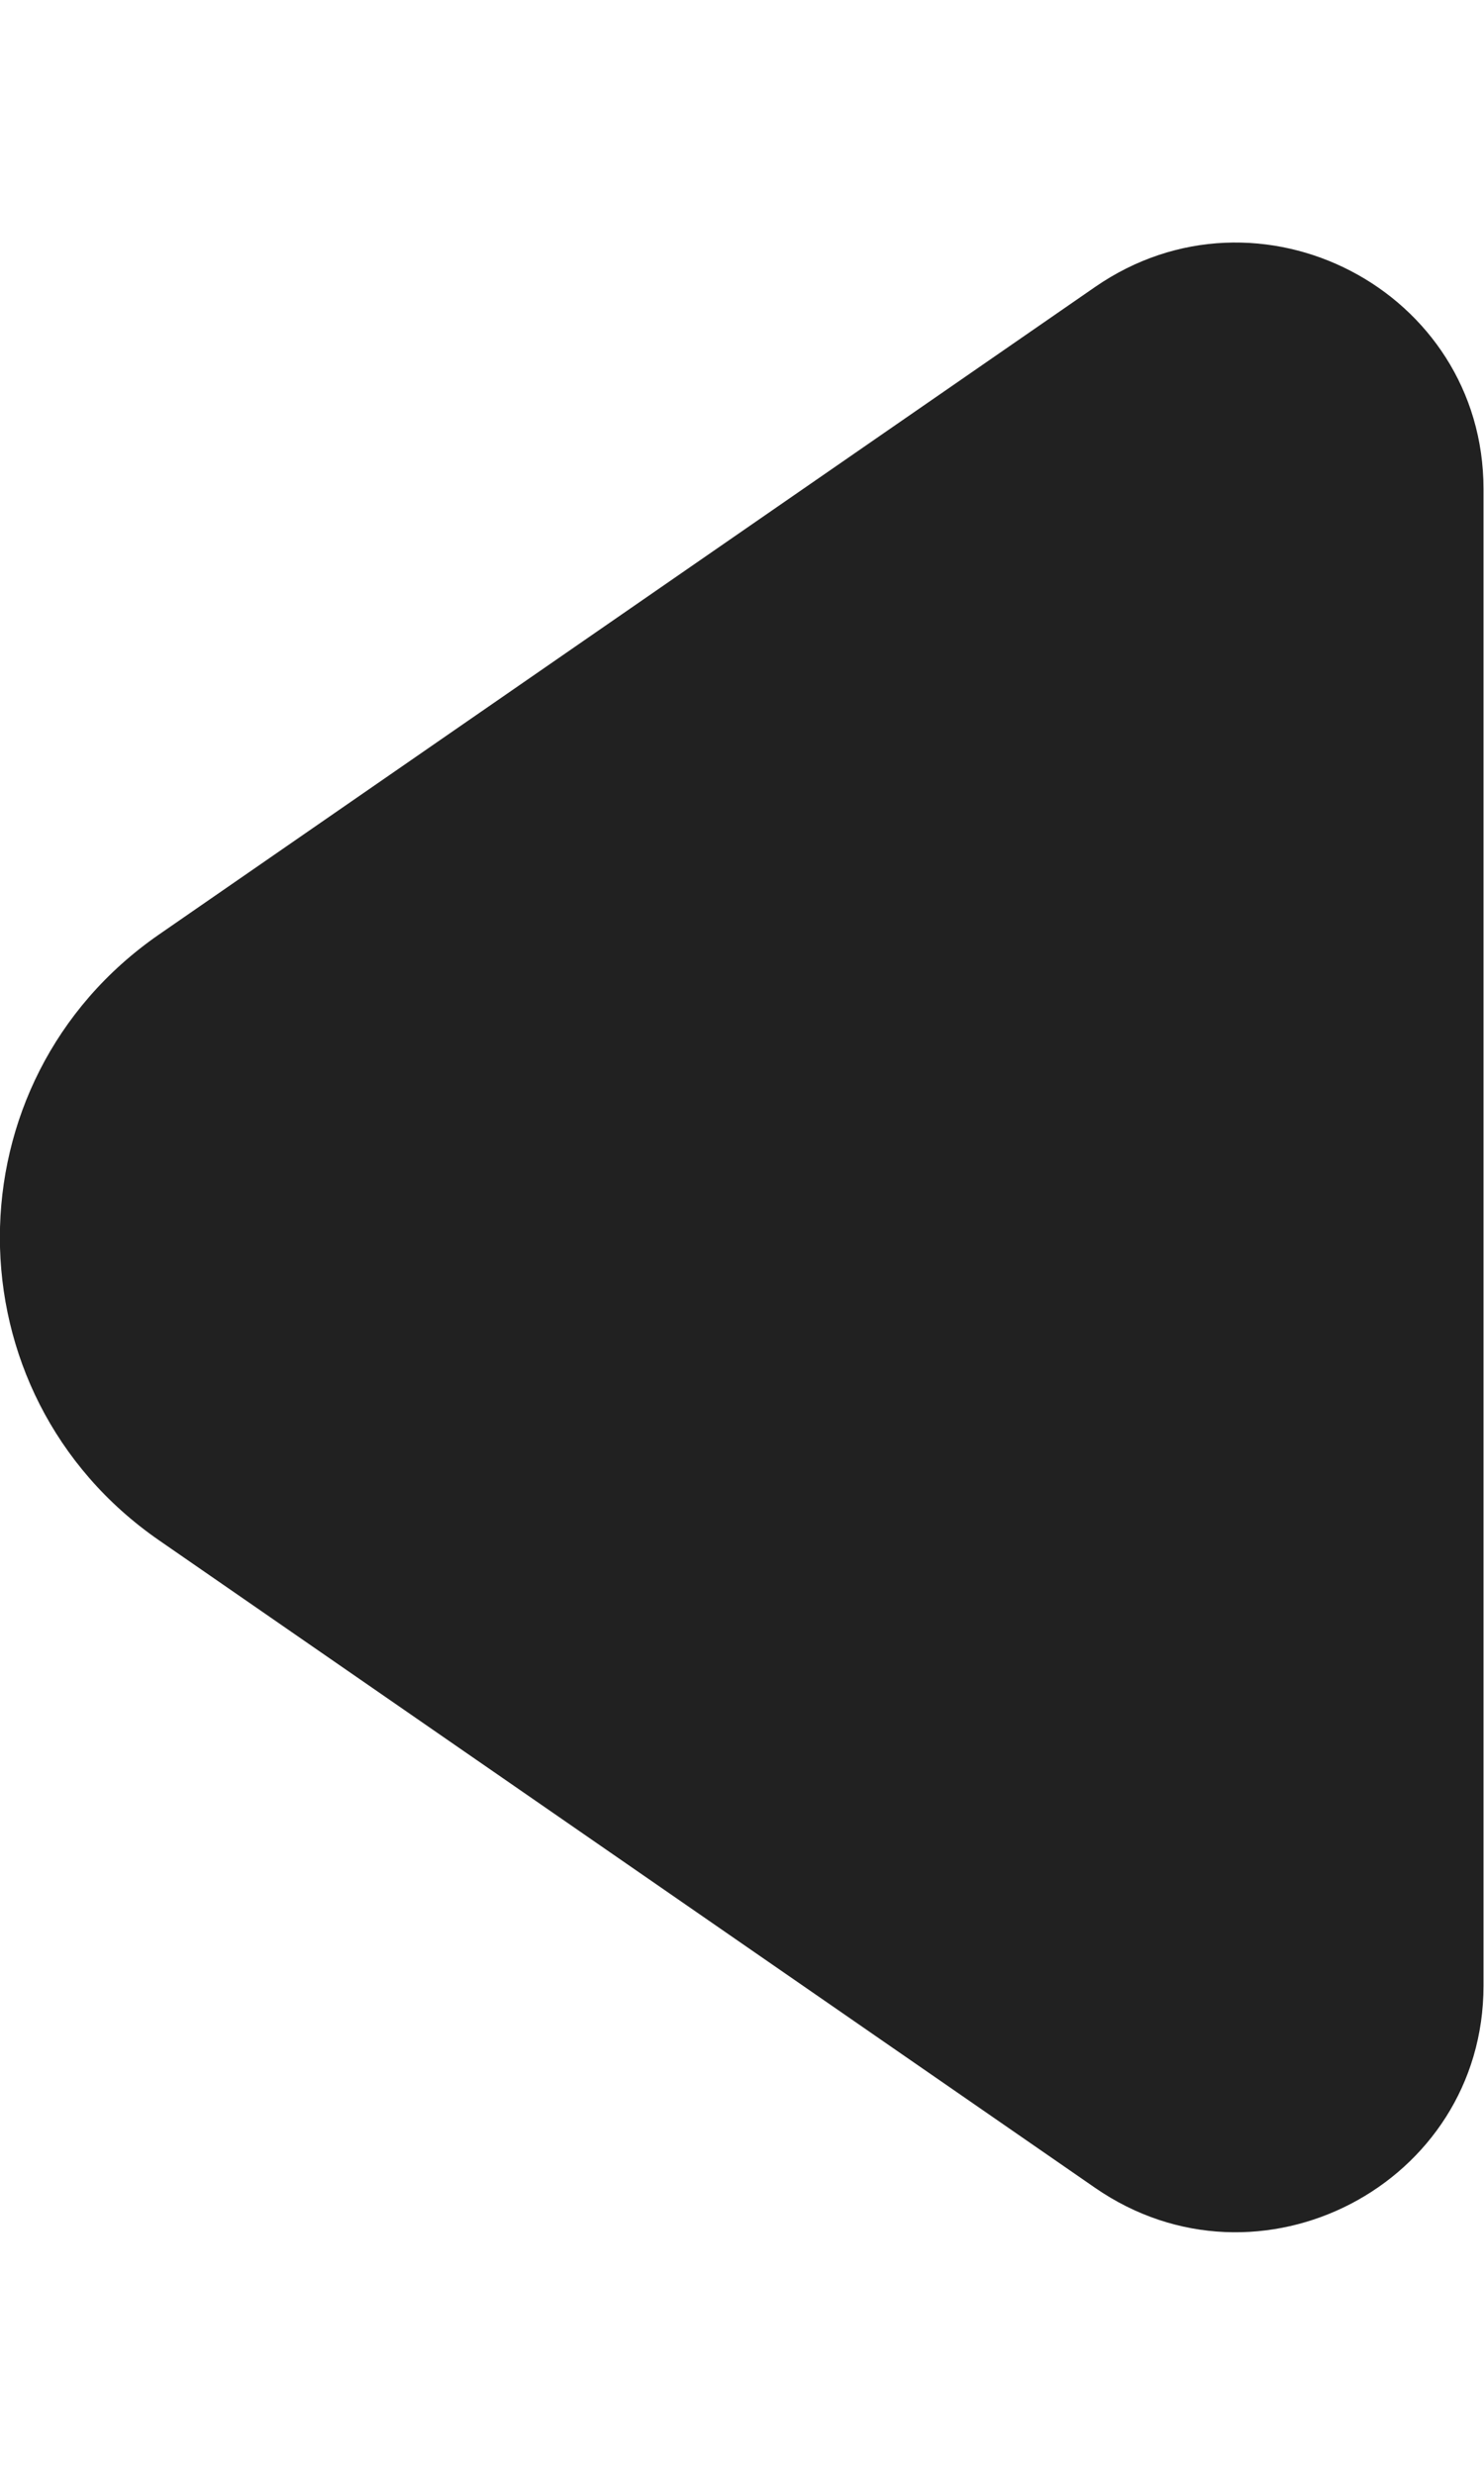 <svg width="6" height="10" viewBox="0 0 6 10" fill="none" xmlns="http://www.w3.org/2000/svg">
<path d="M4.427 8.84C5.09 9.299 5.998 8.827 5.998 8.024V1.976C5.998 1.173 5.09 0.701 4.427 1.16L0.643 3.776C-0.215 4.369 -0.215 5.631 0.643 6.224L4.427 8.84Z" fill="#212121"/>
</svg>

